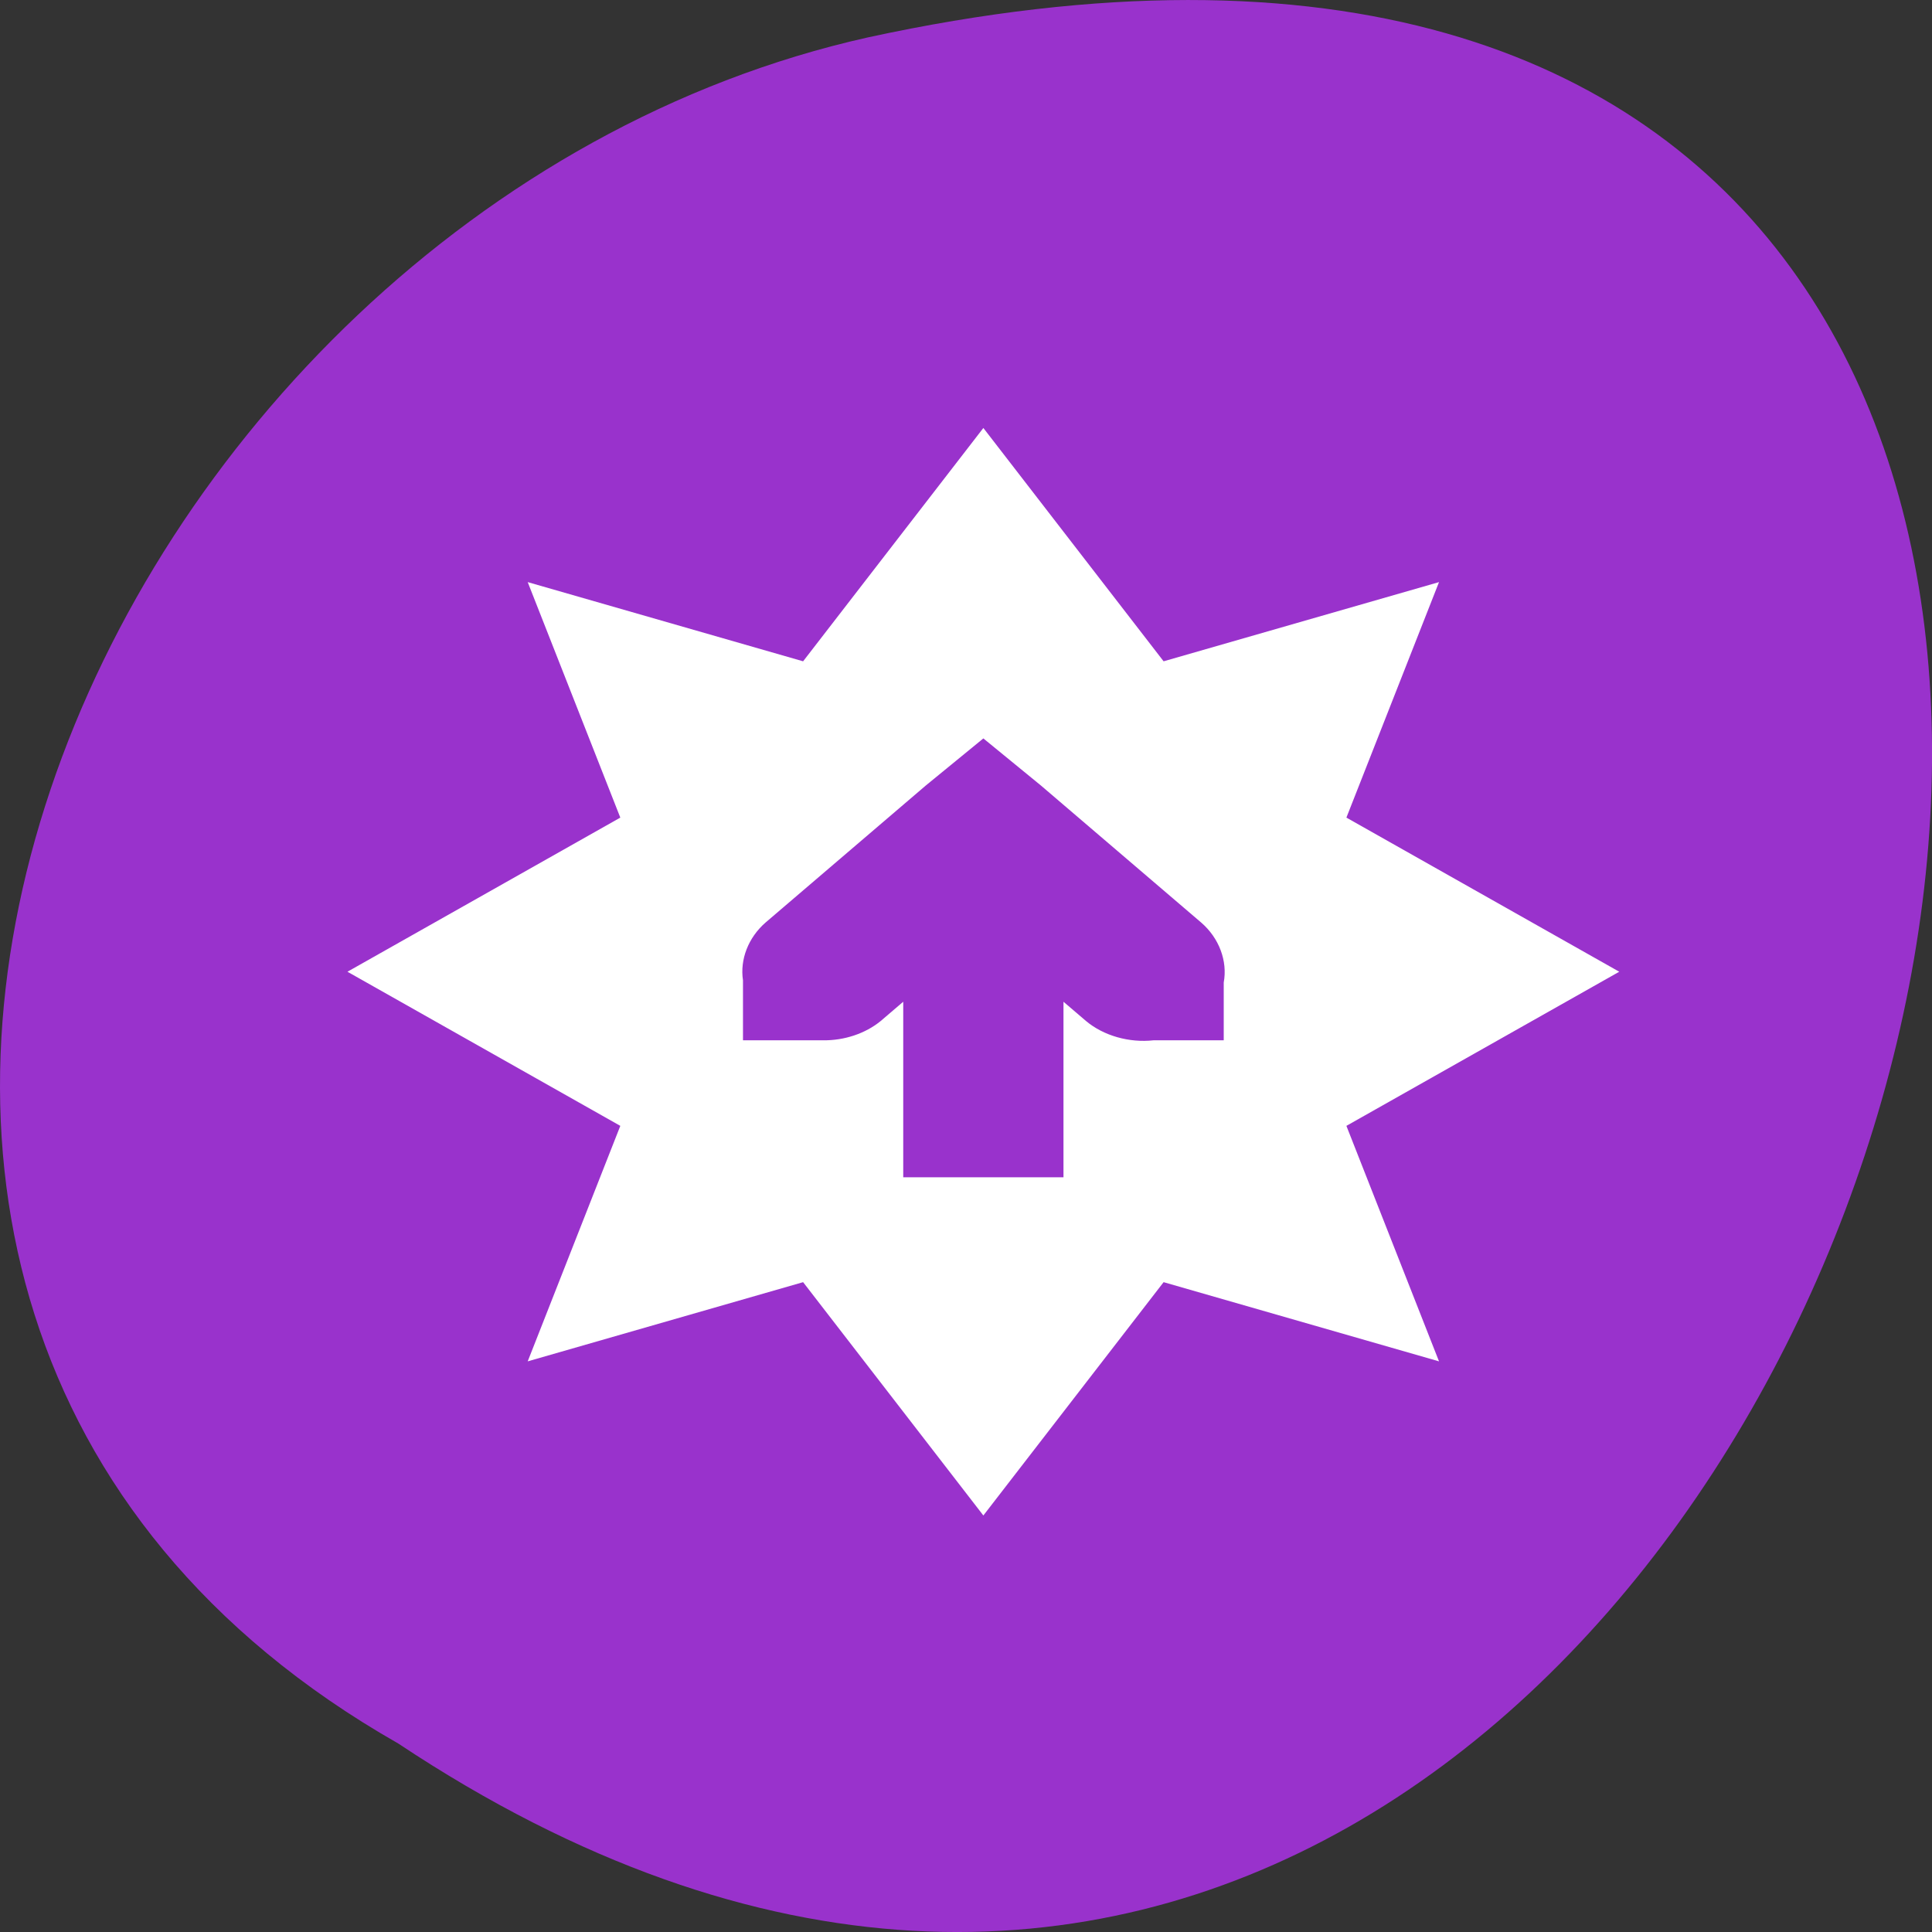 <?xml version="1.0" encoding="UTF-8" standalone="no"?>
<svg
   xmlns:dc="http://purl.org/dc/elements/1.1/"
   xmlns:cc="http://creativecommons.org/ns#"
   xmlns:rdf="http://www.w3.org/1999/02/22-rdf-syntax-ns#"
   xmlns:svg="http://www.w3.org/2000/svg"
   xmlns="http://www.w3.org/2000/svg"
   xmlns:sodipodi="http://sodipodi.sourceforge.net/DTD/sodipodi-0.dtd"
   xmlns:inkscape="http://www.inkscape.org/namespaces/inkscape"
   viewBox="0 0 256 256"
   id="svg2"
   version="1.1"
   inkscape:version="0.47 r22583"
   width="100%"
   height="100%"
   sodipodi:docname="pk-update-low.svg">
  <rect x="0" y="0" width="256" height="256" fill="#333333" stroke="none"/>
  <defs
     id="defs10">
    <inkscape:perspective
       sodipodi:type="inkscape:persp3d"
       inkscape:vp_x="0 : 128 : 1"
       inkscape:vp_y="0 : 1000 : 0"
       inkscape:vp_z="256 : 128 : 1"
       inkscape:persp3d-origin="128 : 85.333333 : 1"
       id="perspective14" />
  </defs>
  <sodipodi:namedview
     pagecolor="#ffffff"
     bordercolor="#666666"
     borderopacity="1"
     objecttolerance="10"
     gridtolerance="10"
     guidetolerance="10"
     inkscape:pageopacity="0"
     inkscape:pageshadow="2"
     inkscape:window-width="640"
     inkscape:window-height="504"
     id="namedview8"
     showgrid="false"
     inkscape:zoom="0.921875"
     inkscape:cx="128"
     inkscape:cy="128"
     inkscape:window-x="172"
     inkscape:window-y="24"
     inkscape:window-maximized="0"
     inkscape:current-layer="svg2" />
  <path
     d="m -1374.42 1658.71 c 127.95 -192.46 -280.09 -311 -226.07 -62.2 23.02 102.82 167.39 165.22 226.07 62.2 z"
     transform="matrix(0 1 -1 0 1711.49 1605.45)"
     style="fill:#9932cc;color:#000"
     id="path4" />
  <path
     d="m 193 250 l -3.118 4.72 l -4.764 -1.602 l 1.602 4.764 l -4.72 3.118 l 4.72 3.118 l -1.602 4.764 l 4.764 -1.602 l 3.118 4.72 l 3.118 -4.72 l 4.764 1.602 l -1.602 -4.764 l 4.72 -3.118 l -4.72 -3.118 l 1.602 -4.764 l -4.764 1.602 z m 0 6.28 l 0.996 0.953 l 2.772 2.772 c 0.31 0.313 0.459 0.778 0.39 1.213 v 1.169 h -1.213 c -0.422 0.055 -0.865 -0.092 -1.169 -0.39 l -0.39 -0.39 v 3.551 h -2.772 v -3.551 l -0.39 0.39 c -0.264 0.253 -0.63 0.396 -0.996 0.39 h -0.217 h -1.169 v -1.083 c -0.001 -0.043 -0.001 -0.087 0 -0.13 -0.055 -0.422 0.092 -0.865 0.39 -1.169 l 2.772 -2.772 z"
     transform="matrix(7.66 0 0 6.55 -1348.08 -1580.79)"
     style="fill:#fff;fill-rule:evenodd"
     id="path6" />
</svg>
